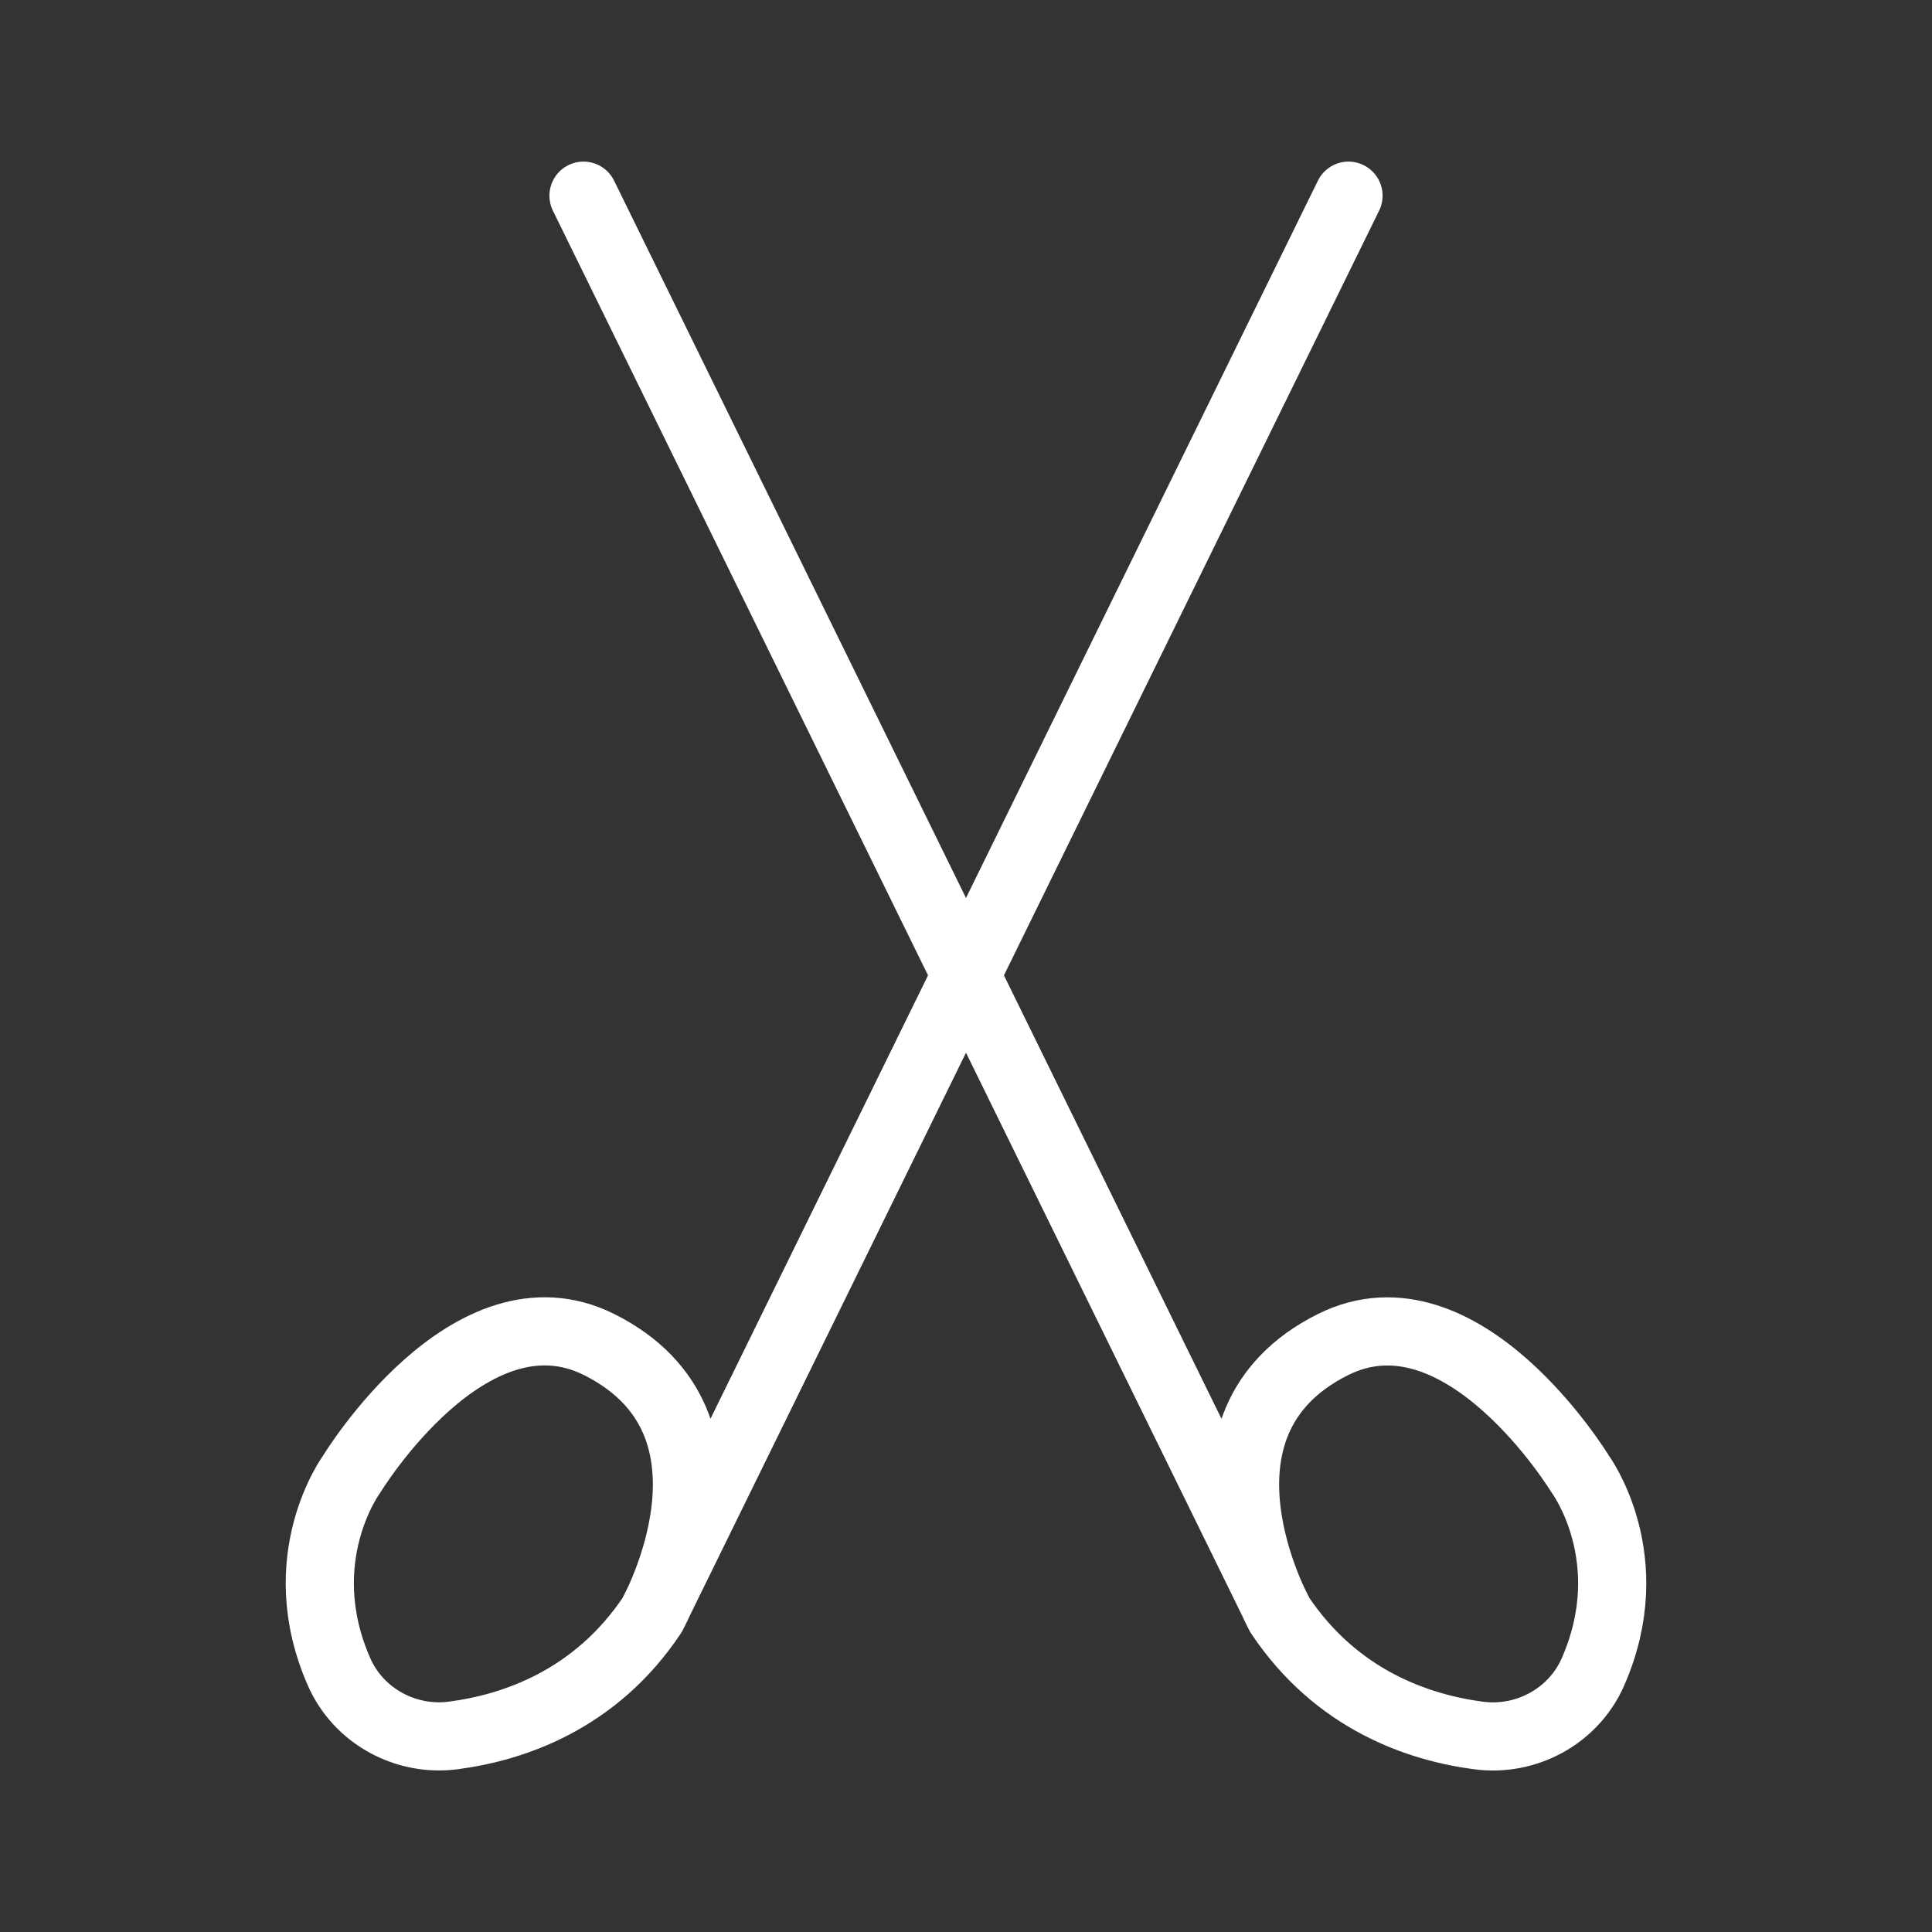 <svg version="1.1" xmlns="http://www.w3.org/2000/svg" xmlns:xlink="http://www.w3.org/1999/xlink" x="0px" y="0px"
	 viewBox="0 0 283.46 283.46" style="enable-background:new 0 0 283.46 283.46;" xml:space="preserve">
<rect x="0" y="0" width="283.46" height="283.46" fill="#333333" stroke="none"/>
<style type="text/css">
	.st0{fill:none;stroke:#FFFFFF;stroke-width:10;stroke-linecap:round;stroke-linejoin:round;stroke-miterlimit:10;}
	.st1{fill:none;stroke:#FFFFFF;stroke-width:7;stroke-linecap:round;stroke-linejoin:round;stroke-miterlimit:10;}
	.st2{fill:none;stroke:#FFFFFF;stroke-width:4;stroke-linecap:round;stroke-linejoin:round;stroke-miterlimit:10;}
</style>
<g id="category_icon4">
	<path class="st0" d="M85.61,28.71l102.14,208.2c0,0-15.56-27.94,7.81-39.63c18.98-9.49,36.28,18.98,36.28,18.98
		s9.19,12.39,1.87,29.05c-2.84,6.47-9.76,10.24-16.76,9.32c-8.73-1.14-20.83-5.15-29.21-17.72"/>
	<path class="st0" d="M197.85,28.71L95.71,236.9c0,0,15.56-27.94-7.81-39.63c-18.98-9.49-36.28,18.98-36.28,18.98
		s-9.19,12.39-1.87,29.05c2.84,6.47,9.76,10.24,16.76,9.32c8.73-1.14,20.83-5.15,29.21-17.72"/>
</g>
</svg>
